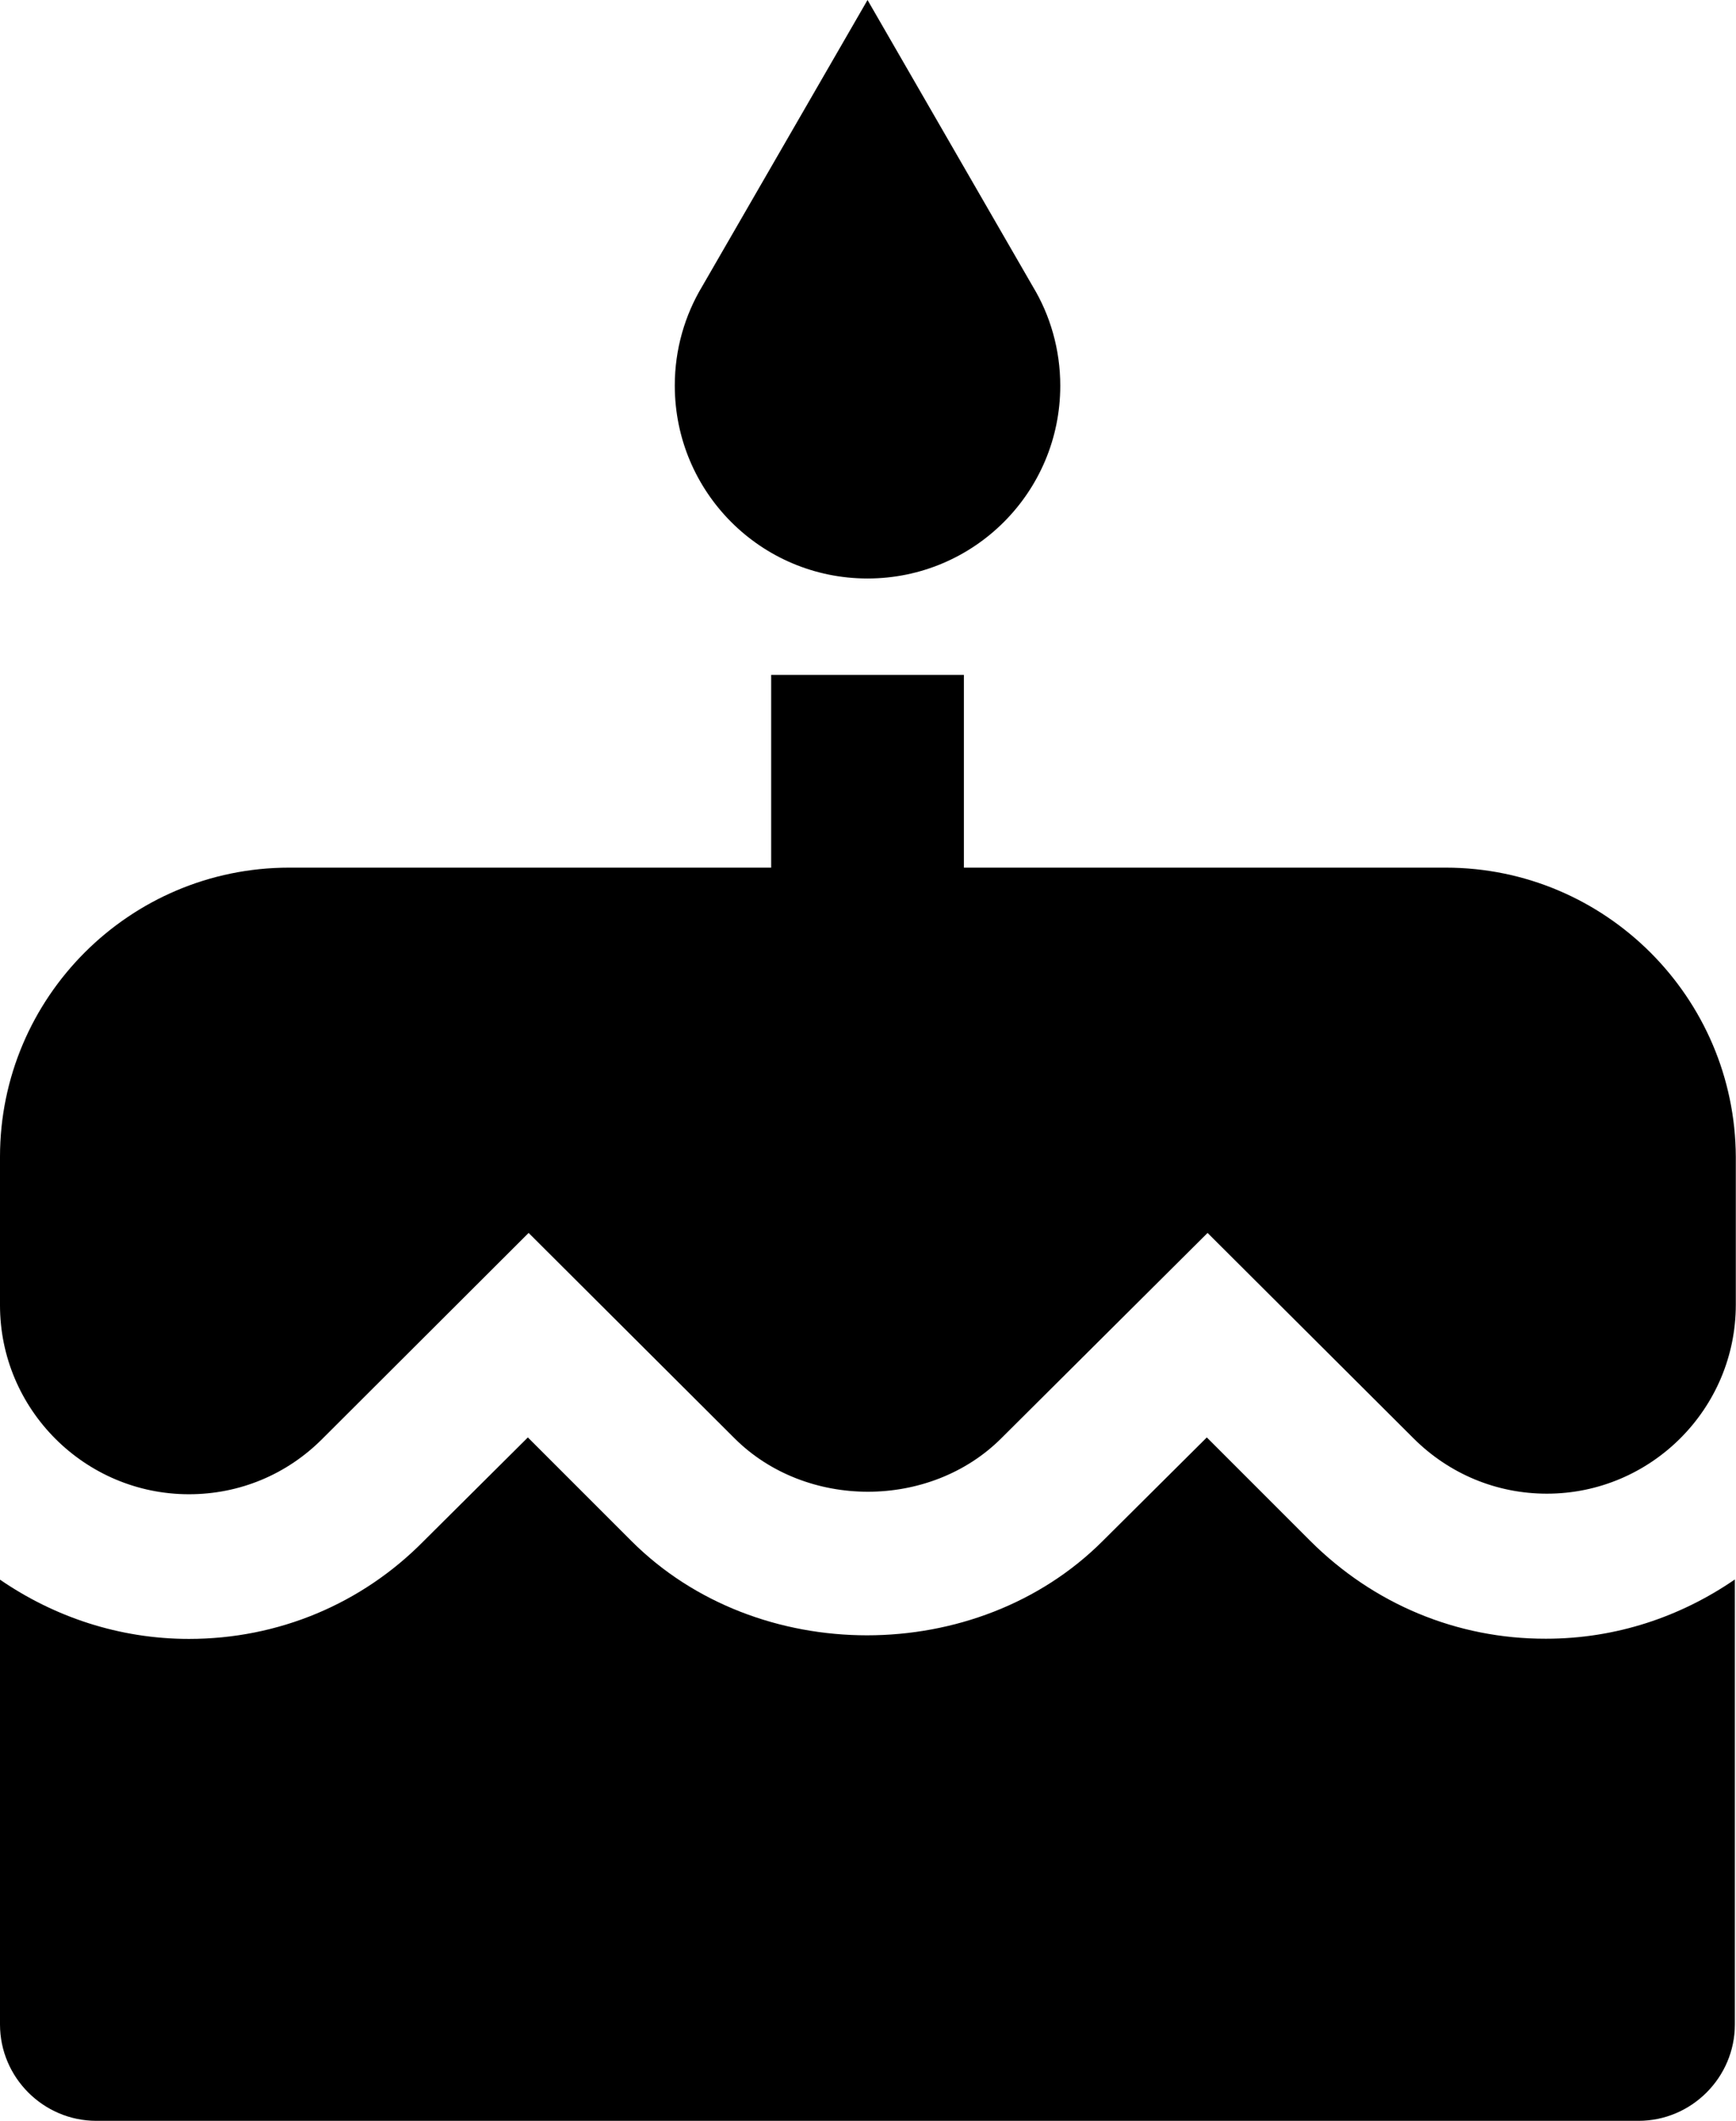 <?xml version="1.0" encoding="utf-8"?>
<!-- Generator: Adobe Illustrator 24.3.0, SVG Export Plug-In . SVG Version: 6.00 Build 0)  -->
<svg version="1.1" id="Camada_1" xmlns="http://www.w3.org/2000/svg" xmlns:xlink="http://www.w3.org/1999/xlink" x="0px" y="0px"
	 viewBox="0 0 91.69 112" style="enable-background:new 0 0 91.69 112;" xml:space="preserve">
<path d="M45.82,30.55c5.63,0,10.18-4.56,10.18-10.18c0-1.91-0.53-3.72-1.45-5.24L45.82,0l-8.73,15.12
	c-0.92,1.53-1.45,3.33-1.45,5.24C35.64,25.99,40.19,30.55,45.82,30.55z M69.21,81.38l-5.47-5.47l-5.5,5.47
	c-6.64,6.64-18.25,6.64-24.89,0l-5.47-5.47l-5.5,5.47c-3.28,3.33-7.69,5.17-12.4,5.17c-3.69,0-7.13-1.17-9.98-3.13v23.49
	c0,2.8,2.29,5.09,5.09,5.09h81.45c2.8,0,5.09-2.29,5.09-5.09V83.41c-2.85,1.96-6.26,3.13-9.98,3.13
	C76.95,86.55,72.55,84.71,69.21,81.38L69.21,81.38z M76.36,45.82H50.91V35.64H40.73v10.18H15.27C6.85,45.82,0,52.67,0,61.09v7.84
	c0,5.5,4.48,9.98,9.98,9.98c2.67,0,5.17-1.04,7.05-2.93l10.89-10.87l10.87,10.84c3.77,3.77,10.33,3.77,14.1,0l10.89-10.84
	l10.87,10.84c1.88,1.88,4.38,2.93,7.05,2.93c5.5,0,9.98-4.48,9.98-9.98v-7.81C91.64,52.67,84.79,45.82,76.36,45.82L76.36,45.82z"/>
</svg>
